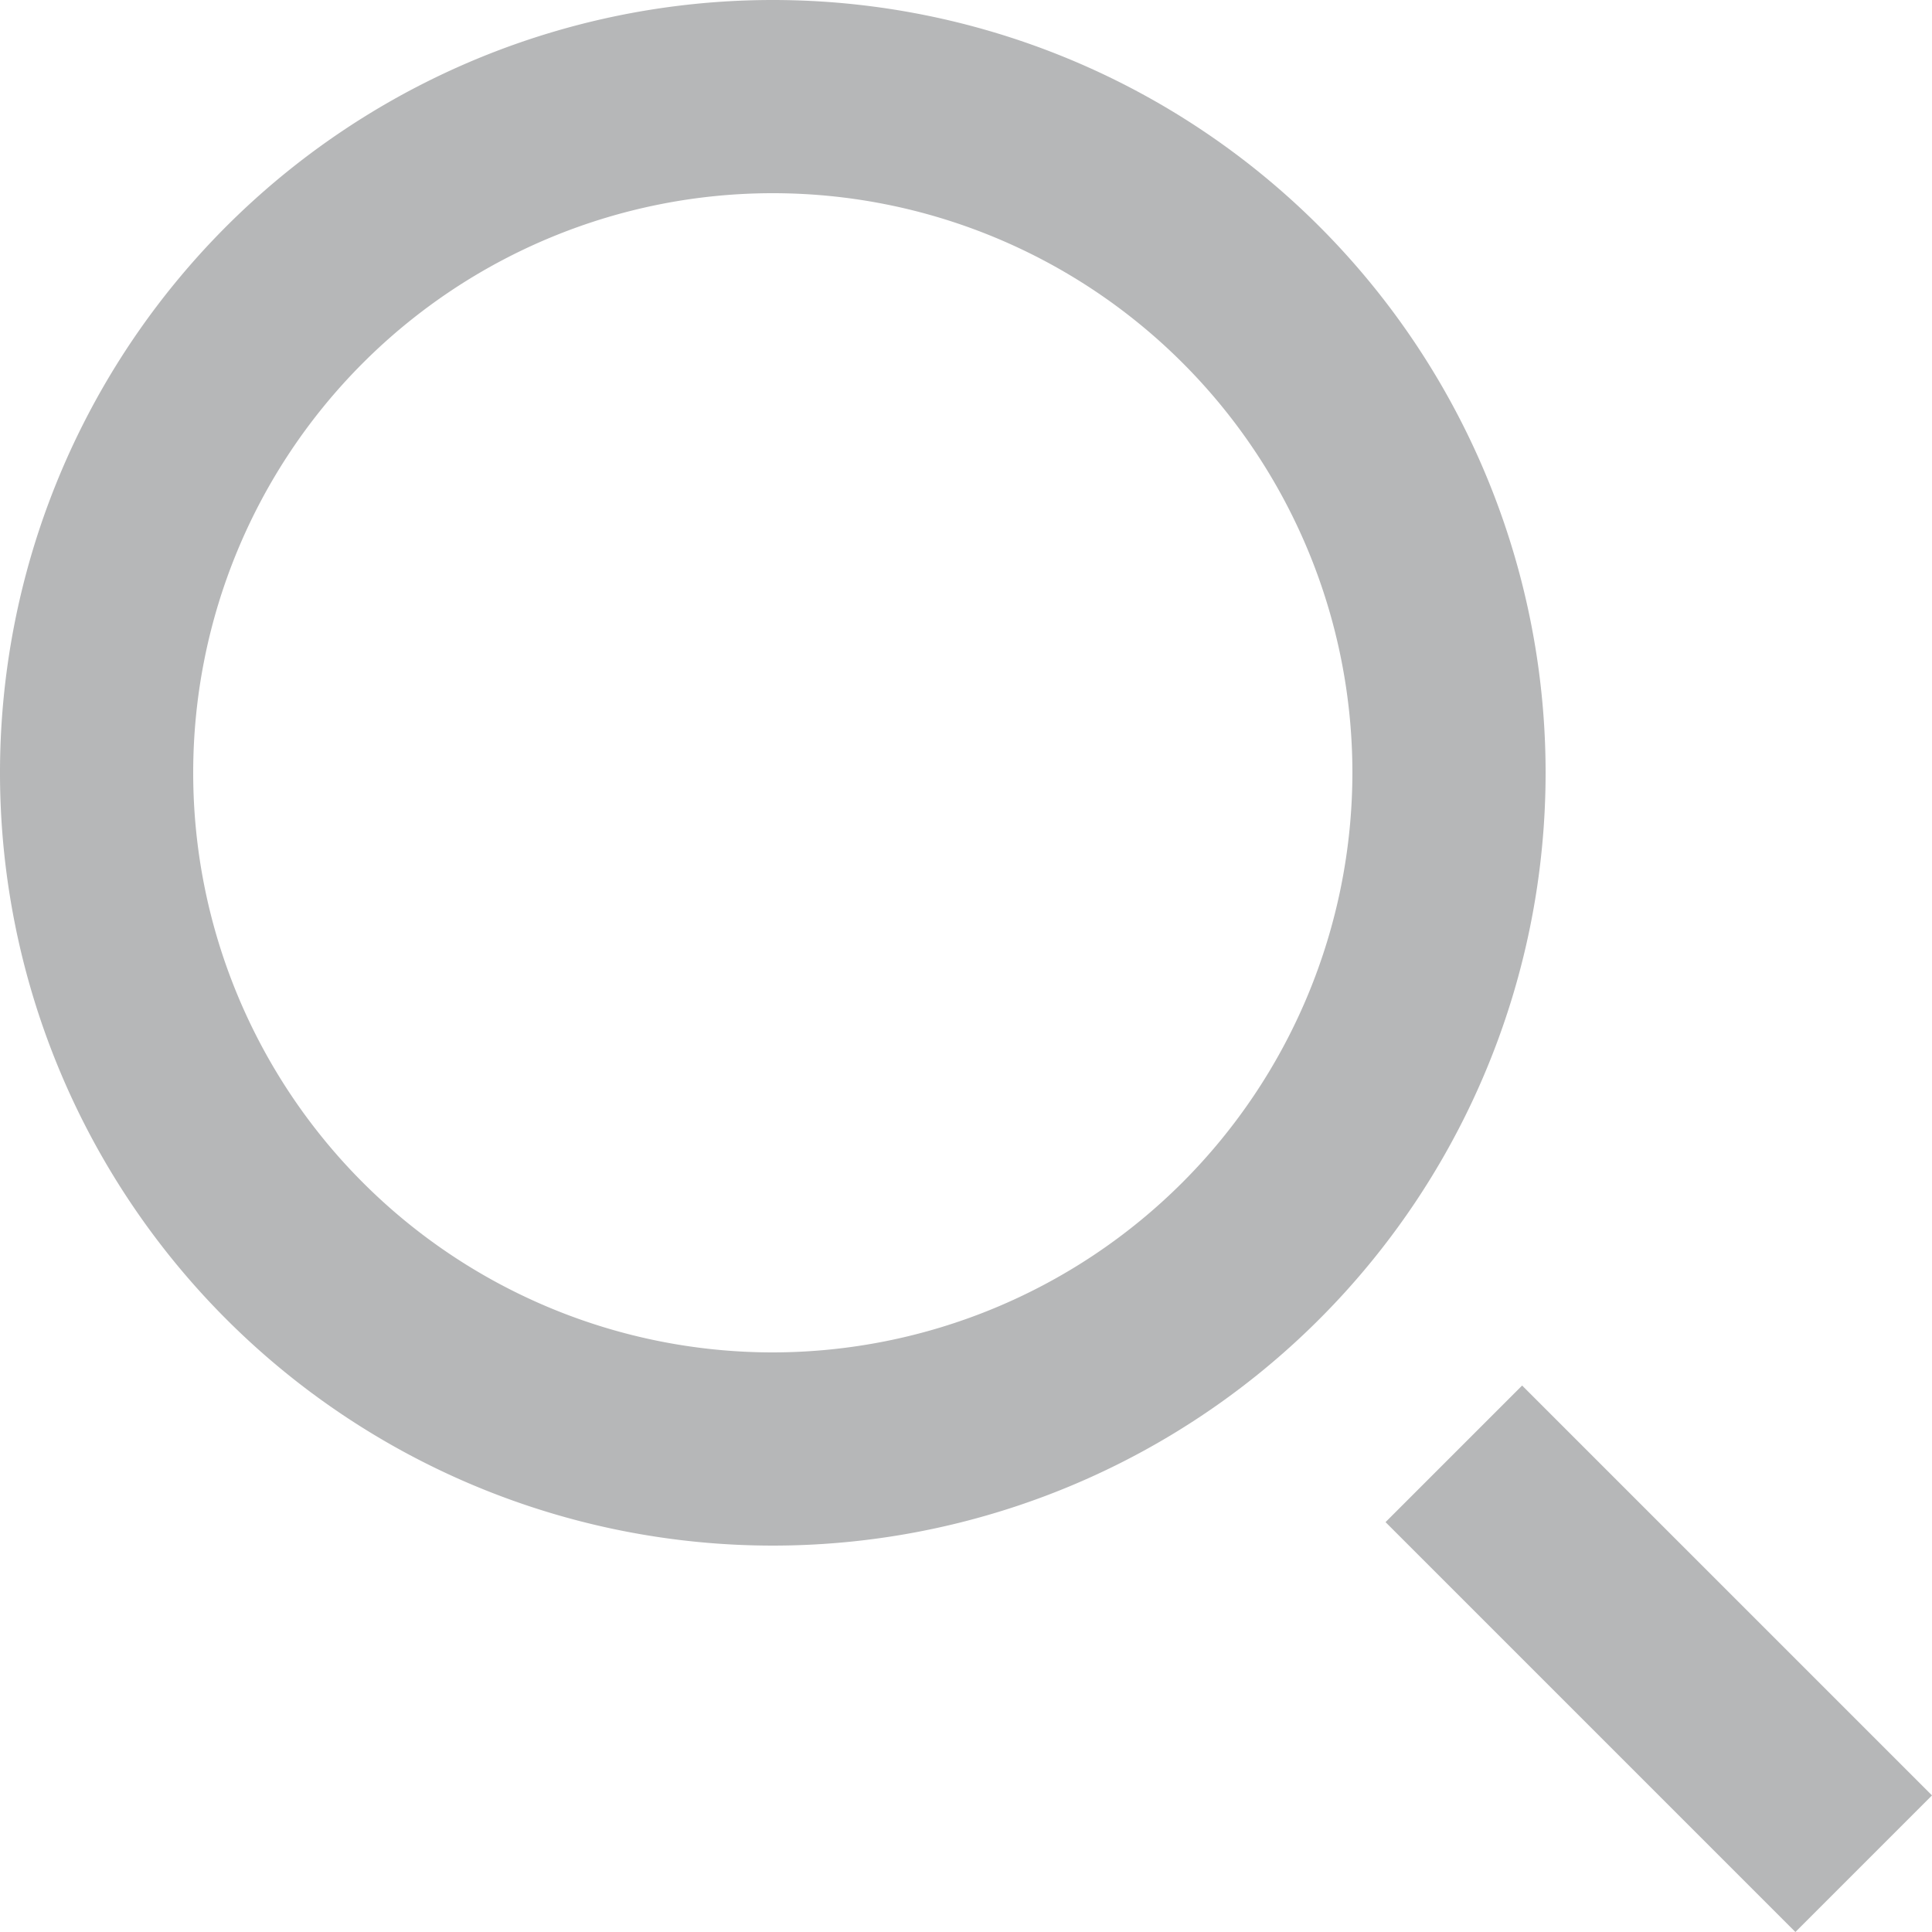 <svg xmlns="http://www.w3.org/2000/svg" width="20" height="20" viewBox="0 0 20 20">
  <path id="search_left" d="M268,140a8,8,0,1,0,8,8A8,8,0,0,0,268,140Zm0,14a6,6,0,1,1,6-6A6.007,6.007,0,0,1,268,154Zm12,4.586L278.586,160l-4.243-4.243,1.414-1.414Z" transform="translate(-260 -140)" fill="#b6b7b8"/>
</svg>

